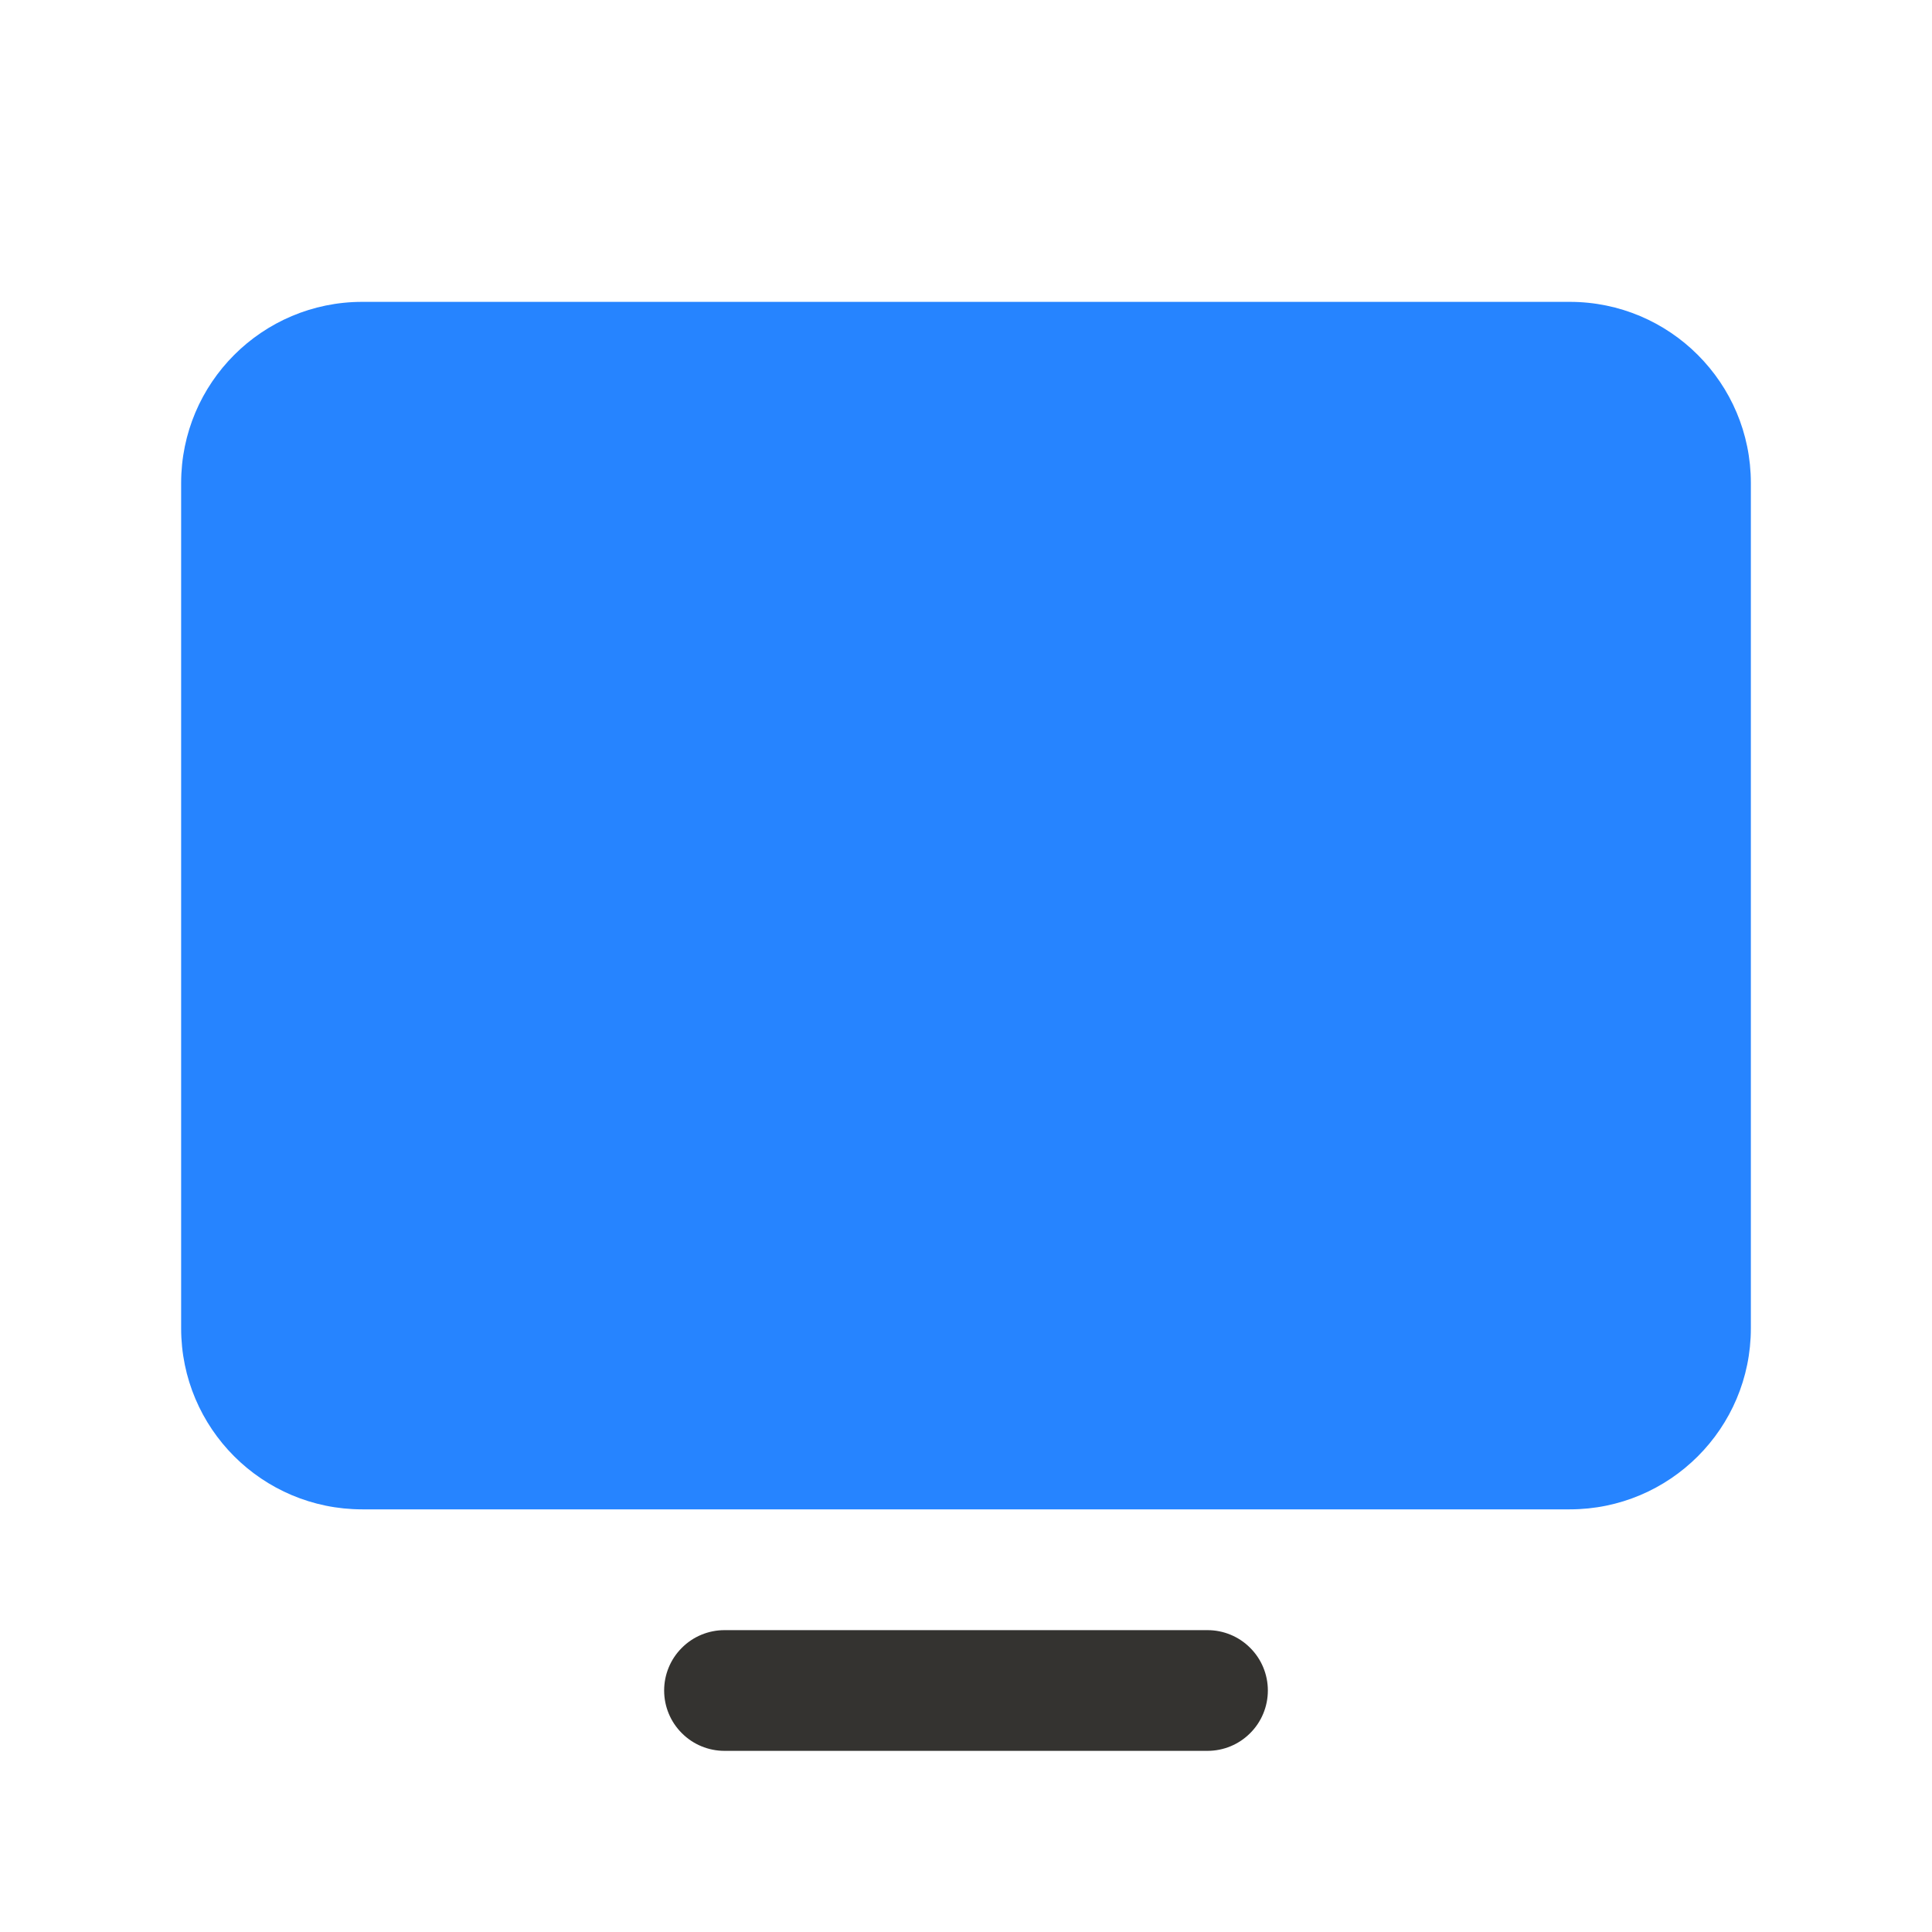 <svg width="25" height="25" viewBox="0 0 25 25" fill="none" xmlns="http://www.w3.org/2000/svg">
<path d="M20.312 3.906H4.688C3.393 3.906 2.344 4.956 2.344 6.25V17.188C2.344 18.482 3.393 19.531 4.688 19.531H20.312C21.607 19.531 22.656 18.482 22.656 17.188V6.25C22.656 4.956 21.607 3.906 20.312 3.906Z" fill="#2684FF"/>
<path d="M15.625 21.094H9.375C9.168 21.094 8.969 21.176 8.823 21.323C8.676 21.469 8.594 21.668 8.594 21.875C8.594 22.082 8.676 22.281 8.823 22.427C8.969 22.574 9.168 22.656 9.375 22.656H15.625C15.832 22.656 16.031 22.574 16.177 22.427C16.324 22.281 16.406 22.082 16.406 21.875C16.406 21.668 16.324 21.469 16.177 21.323C16.031 21.176 15.832 21.094 15.625 21.094Z" fill="#343330"/>
</svg>
